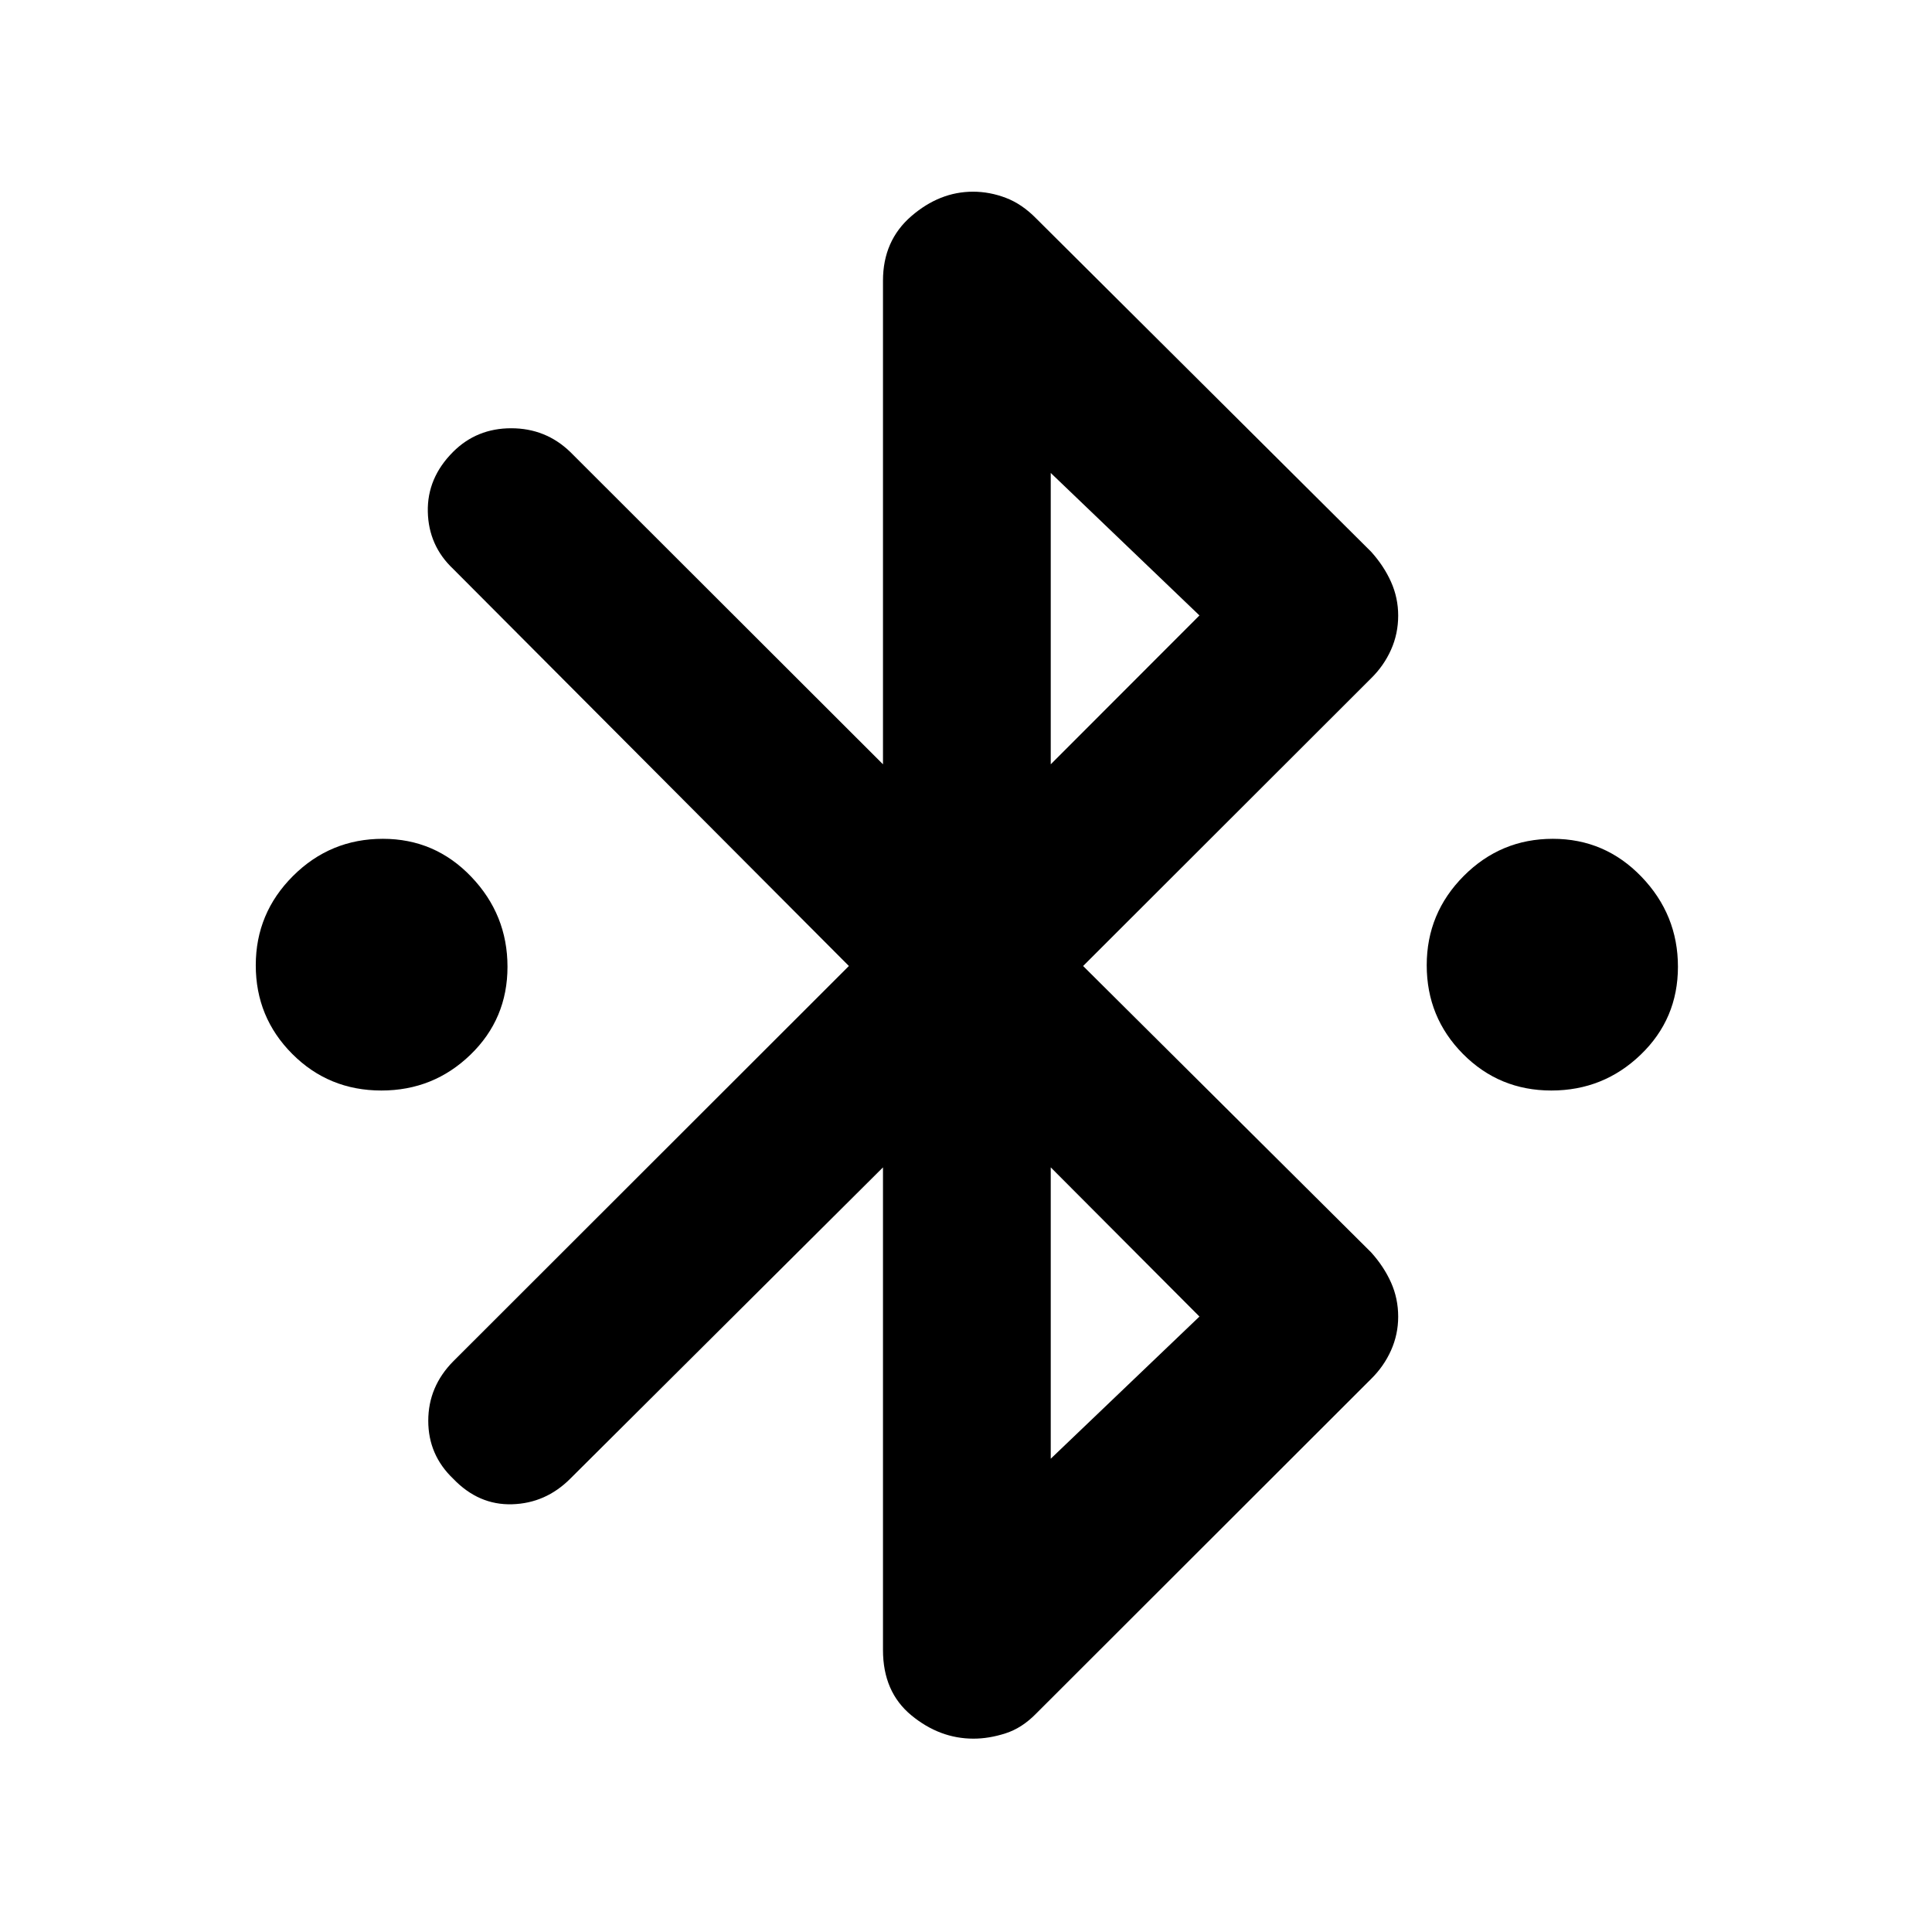 <svg xmlns="http://www.w3.org/2000/svg" height="40" viewBox="0 -960 960 960" width="40"><path d="M189.5-418.13q-26.14 0-44.27-18.17-18.14-18.18-18.14-44.07 0-25.9 18.51-44.37 18.51-18.46 44.64-18.46 25.9 0 43.91 18.84 18.02 18.84 18.02 44.73 0 25.9-18.39 43.7-18.39 17.8-44.28 17.8Zm581.35 0q-25.89 0-43.91-18.17-18.01-18.18-18.01-44.07 0-25.9 18.39-44.37 18.38-18.46 44.28-18.46 25.89 0 44.03 18.84 18.13 18.84 18.13 44.73 0 25.9-18.51 43.7-18.5 17.8-44.4 17.8Zm-332.1 278v-239.81L283.32-225.21q-12.18 12.17-28.83 12.67t-29.28-12.67q-12.41-11.83-12.41-28.8 0-16.98 12.41-29.55L421.81-480 225.13-677.35q-12.17-11.51-12.55-28.34-.38-16.83 12.55-29.77 11.75-11.74 28.88-11.74t29.31 11.74l155.43 155.24v-240.32q0-19.86 14.07-32.04 14.08-12.17 30.67-12.17 8.27 0 16.33 3.07 8.06 3.07 15.12 10.3L681.3-685.85q6.35 7.05 9.9 14.99 3.55 7.95 3.55 16.74 0 9.03-3.55 16.97-3.55 7.95-9.9 14.19L538.19-480 681.3-337.71q6.35 7.05 9.9 14.99 3.55 7.94 3.55 16.97 0 8.8-3.55 16.74-3.55 7.94-9.9 14.19l-166.36 166.2q-7.02 7.23-15.24 9.89t-15.99 2.66q-16.81 0-30.89-11.62-14.07-11.61-14.07-32.44Zm83.36-440.09L596-654.19l-73.89-70.8v144.77Zm0 345.05L596-305.81l-73.89-74.13v144.77Z"/></svg>